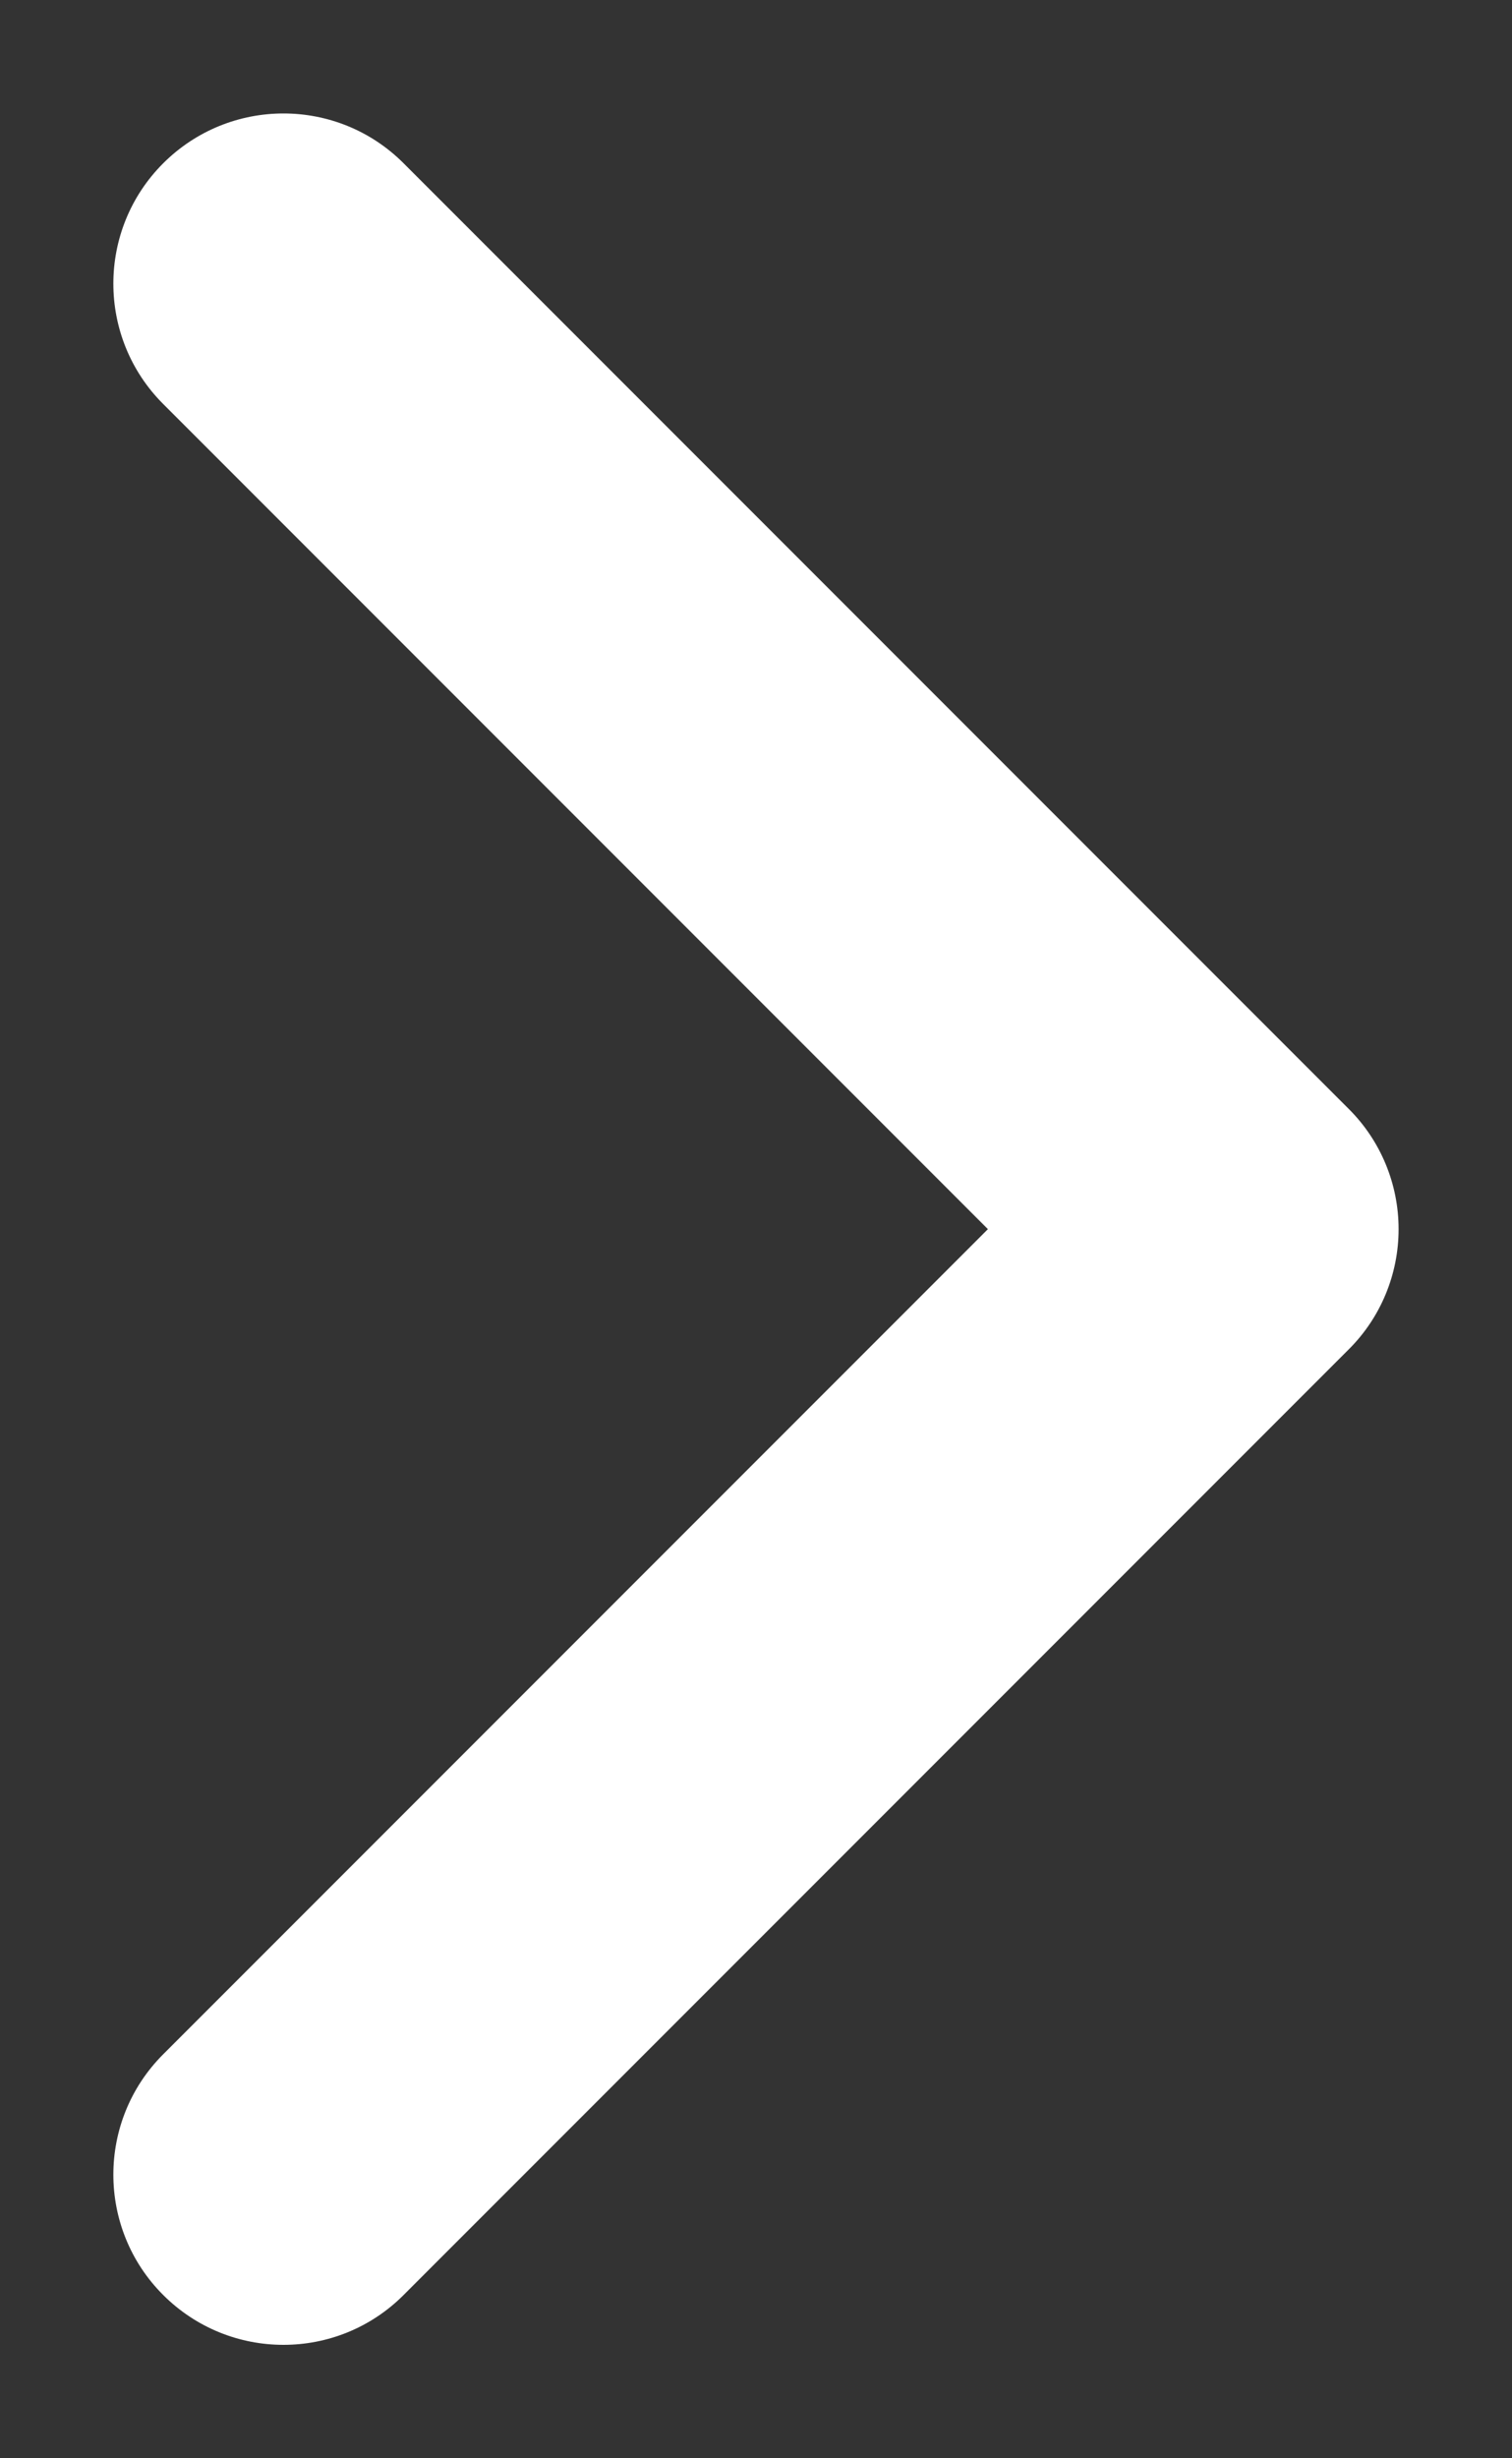 <svg width="8" height="13" viewBox="0 0 8 13" fill="none" xmlns="http://www.w3.org/2000/svg">
<rect x="0" y="0" width="8" height="13" fill="#333333" stroke="none"/>
<path fill-rule="evenodd" clip-rule="evenodd" d="M0.863 12.136C0.512 11.785 0.512 11.215 0.863 10.864L5.227 6.5L0.863 2.136C0.512 1.785 0.512 1.215 0.863 0.864C1.215 0.512 1.785 0.512 2.136 0.864L7.136 5.864C7.305 6.032 7.4 6.261 7.4 6.5C7.4 6.739 7.305 6.968 7.136 7.136L2.136 12.136C1.785 12.488 1.215 12.488 0.863 12.136Z" fill="#ffffff"/>
</svg>
